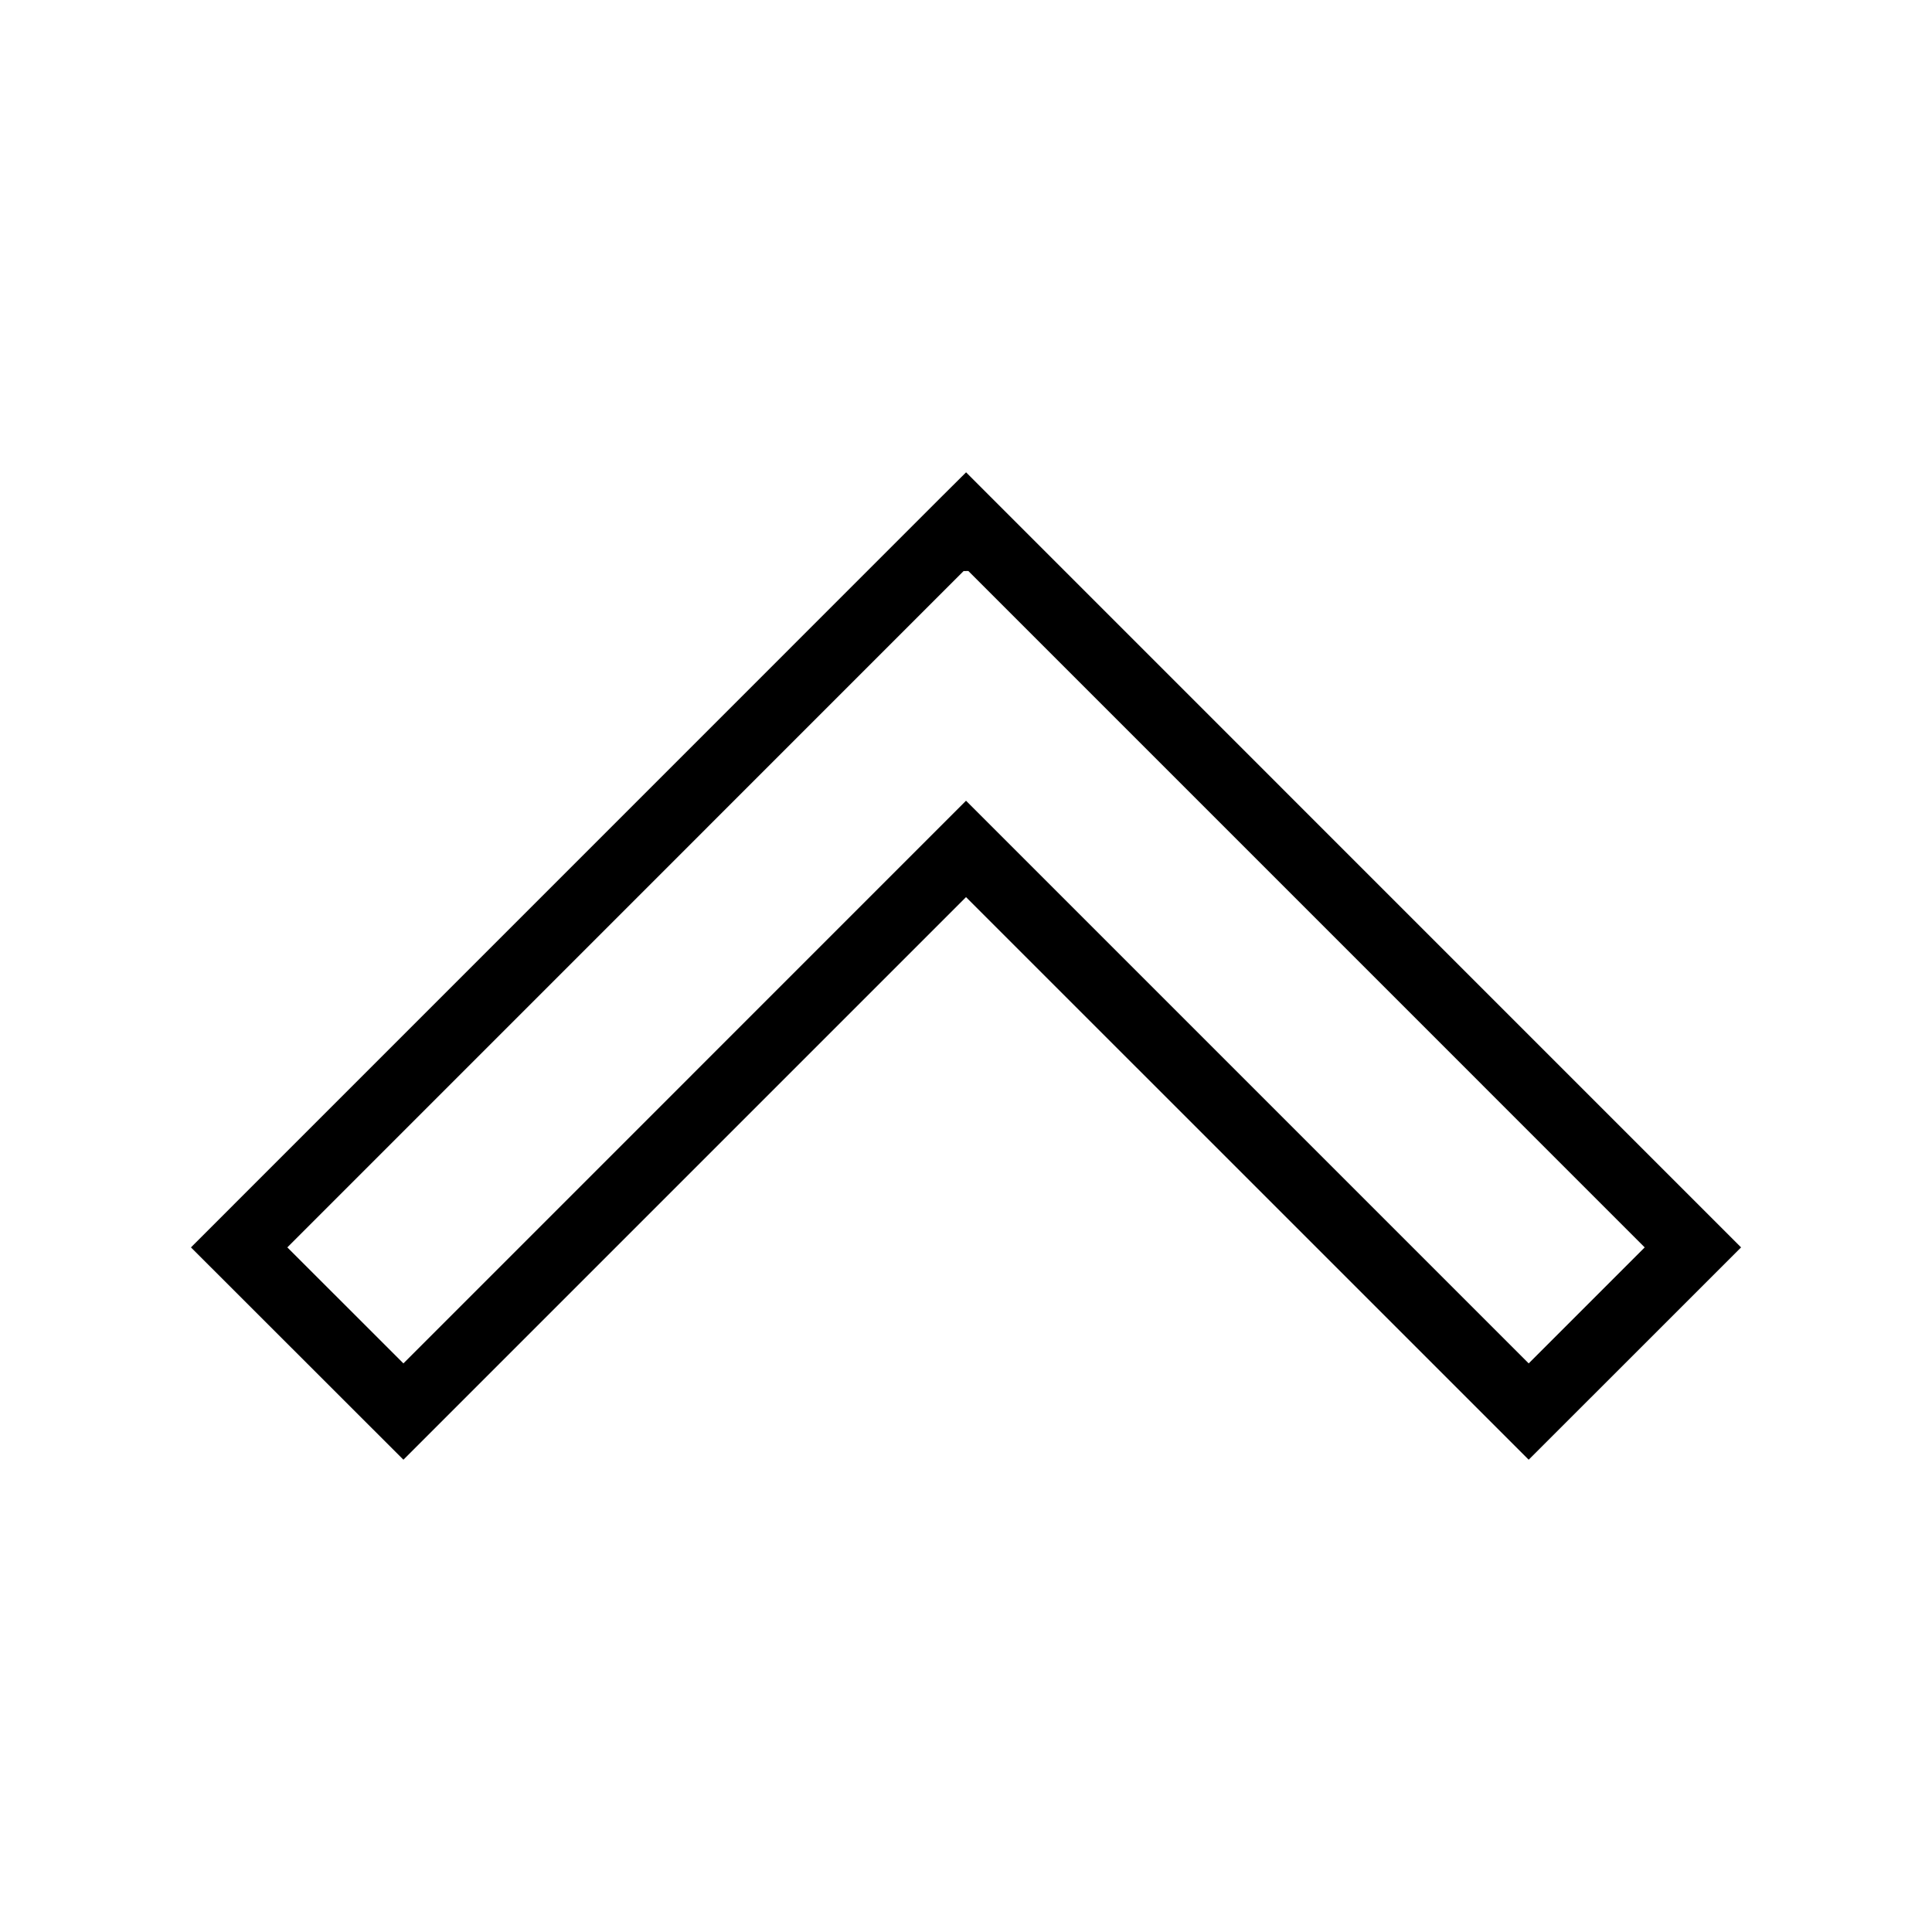 <?xml version="1.0" encoding="utf-8"?>
<!-- Generator: Adobe Illustrator 15.1.0, SVG Export Plug-In . SVG Version: 6.00 Build 0)  -->
<!DOCTYPE svg PUBLIC "-//W3C//DTD SVG 1.1//EN" "http://www.w3.org/Graphics/SVG/1.1/DTD/svg11.dtd">
<svg version="1.1" id="Layer_1" xmlns="http://www.w3.org/2000/svg" xmlns:xlink="http://www.w3.org/1999/xlink" x="0px" y="0px"
	 width="56.689px" height="56.689px" viewBox="0 0 56.689 56.689" enable-background="new 0 0 56.689 56.689" xml:space="preserve">
<g>
	<path d="M27.632,14.57l0.715-0.711l0.71,0.711l22.03,22.031l-6.232,6.23l-16.51-16.508L11.837,42.831l-6.234-6.23L27.632,14.57z
		 M28.345,23.495l16.51,16.51l3.404-3.404L28.413,16.754l-0.139,0.002L8.431,36.601l3.406,3.404L28.345,23.495z"/>
</g>
</svg>
